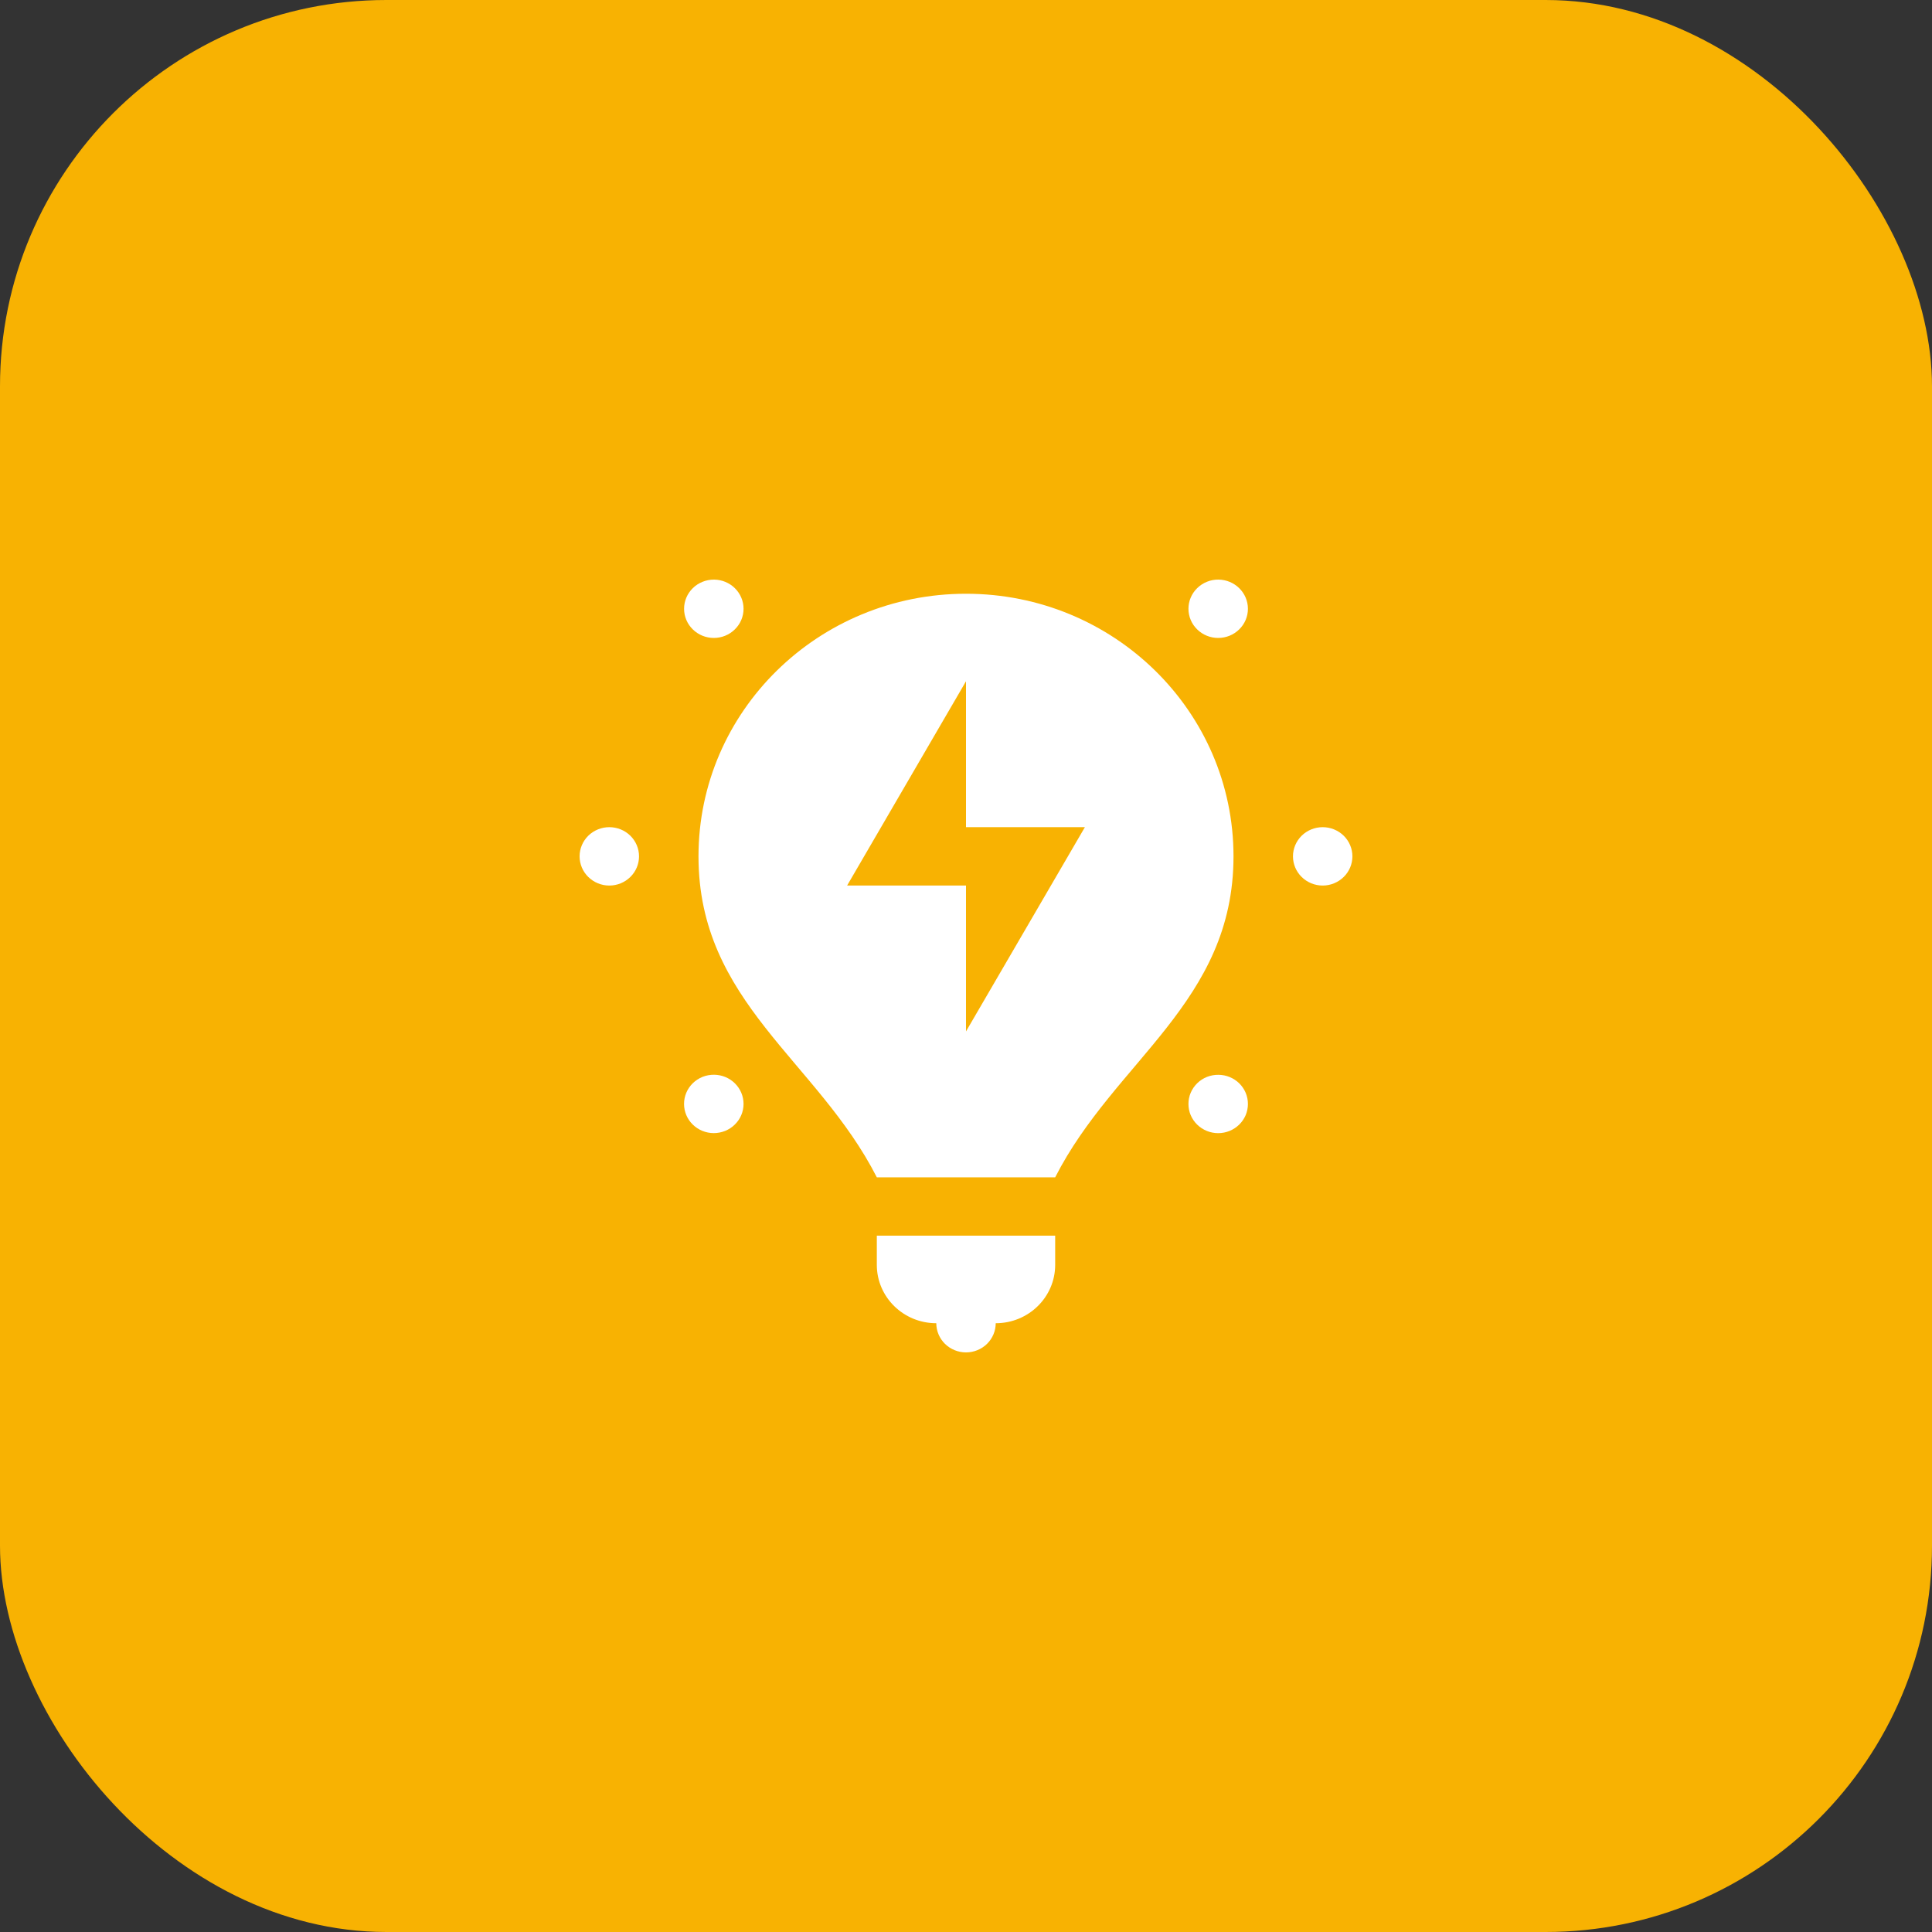 <svg width="50" height="50" viewBox="0 0 50 50" fill="none" xmlns="http://www.w3.org/2000/svg">
<rect x="0" y="0" width="50" height="50" fill="#333333" stroke="none"/>
<rect width="50" height="50" rx="10" fill="#F8B202"/>
<path d="M18.484 15C18.381 14.999 18.279 15.018 18.184 15.056C18.089 15.094 18.002 15.15 17.93 15.221C17.785 15.363 17.704 15.555 17.704 15.755C17.704 15.956 17.785 16.148 17.93 16.289C18.074 16.431 18.27 16.51 18.474 16.51C18.677 16.51 18.873 16.431 19.017 16.289C19.162 16.148 19.243 15.956 19.243 15.755C19.243 15.555 19.162 15.363 19.017 15.221C18.876 15.082 18.684 15.003 18.484 15ZM31.538 15C31.435 14.998 31.333 15.017 31.238 15.055C31.142 15.093 31.055 15.15 30.983 15.221C30.838 15.363 30.757 15.555 30.757 15.755C30.757 15.956 30.838 16.148 30.983 16.289C31.127 16.431 31.323 16.51 31.526 16.51C31.73 16.51 31.926 16.431 32.07 16.289C32.215 16.148 32.296 15.956 32.296 15.755C32.296 15.555 32.215 15.363 32.07 15.221C31.929 15.083 31.738 15.003 31.538 15ZM25 15.366C21.176 15.366 18.077 18.408 18.077 22.162C18.077 25.938 21.154 27.448 22.692 30.469H27.308C28.846 27.448 31.923 25.938 31.923 22.162C31.923 18.408 28.824 15.366 25 15.366ZM25 17.631V21.407H28.077L25 26.693V22.918H21.923L25 17.631ZM15.769 21.407C15.565 21.407 15.37 21.487 15.225 21.628C15.081 21.77 15 21.962 15 22.162C15 22.363 15.081 22.555 15.225 22.696C15.37 22.838 15.565 22.918 15.769 22.918C15.973 22.918 16.169 22.838 16.313 22.696C16.457 22.555 16.538 22.363 16.538 22.162C16.538 21.962 16.457 21.77 16.313 21.628C16.169 21.487 15.973 21.407 15.769 21.407ZM34.231 21.407C34.027 21.407 33.831 21.487 33.687 21.628C33.543 21.77 33.462 21.962 33.462 22.162C33.462 22.363 33.543 22.555 33.687 22.696C33.831 22.838 34.027 22.918 34.231 22.918C34.435 22.918 34.63 22.838 34.775 22.696C34.919 22.555 35 22.363 35 22.162C35 21.962 34.919 21.77 34.775 21.628C34.63 21.487 34.435 21.407 34.231 21.407ZM18.484 27.814C18.381 27.813 18.279 27.831 18.183 27.869C18.088 27.907 18.001 27.964 17.928 28.035C17.784 28.177 17.703 28.369 17.703 28.569C17.703 28.77 17.784 28.962 17.928 29.103C18 29.174 18.084 29.229 18.178 29.267C18.271 29.305 18.372 29.325 18.473 29.325C18.574 29.325 18.674 29.305 18.768 29.267C18.861 29.229 18.946 29.174 19.017 29.103C19.162 28.962 19.243 28.77 19.243 28.569C19.243 28.369 19.162 28.177 19.017 28.035C18.876 27.896 18.684 27.817 18.484 27.814ZM31.537 27.816C31.434 27.814 31.332 27.833 31.237 27.87C31.142 27.908 31.055 27.964 30.983 28.035C30.911 28.106 30.854 28.189 30.815 28.281C30.776 28.372 30.757 28.471 30.757 28.57C30.757 28.669 30.776 28.768 30.815 28.86C30.854 28.951 30.911 29.035 30.983 29.105C31.127 29.246 31.323 29.326 31.526 29.326C31.73 29.326 31.926 29.246 32.07 29.105C32.142 29.035 32.199 28.951 32.238 28.86C32.276 28.768 32.296 28.669 32.296 28.57C32.296 28.471 32.276 28.372 32.238 28.281C32.199 28.189 32.142 28.106 32.07 28.035C31.928 27.897 31.737 27.818 31.537 27.816ZM22.692 31.979V32.734C22.692 33.569 23.381 34.245 24.231 34.245C24.231 34.445 24.312 34.637 24.456 34.779C24.6 34.92 24.796 35 25 35C25.204 35 25.4 34.92 25.544 34.779C25.688 34.637 25.769 34.445 25.769 34.245C26.619 34.245 27.308 33.569 27.308 32.734V31.979H22.692Z" fill="white"/>
</svg>
